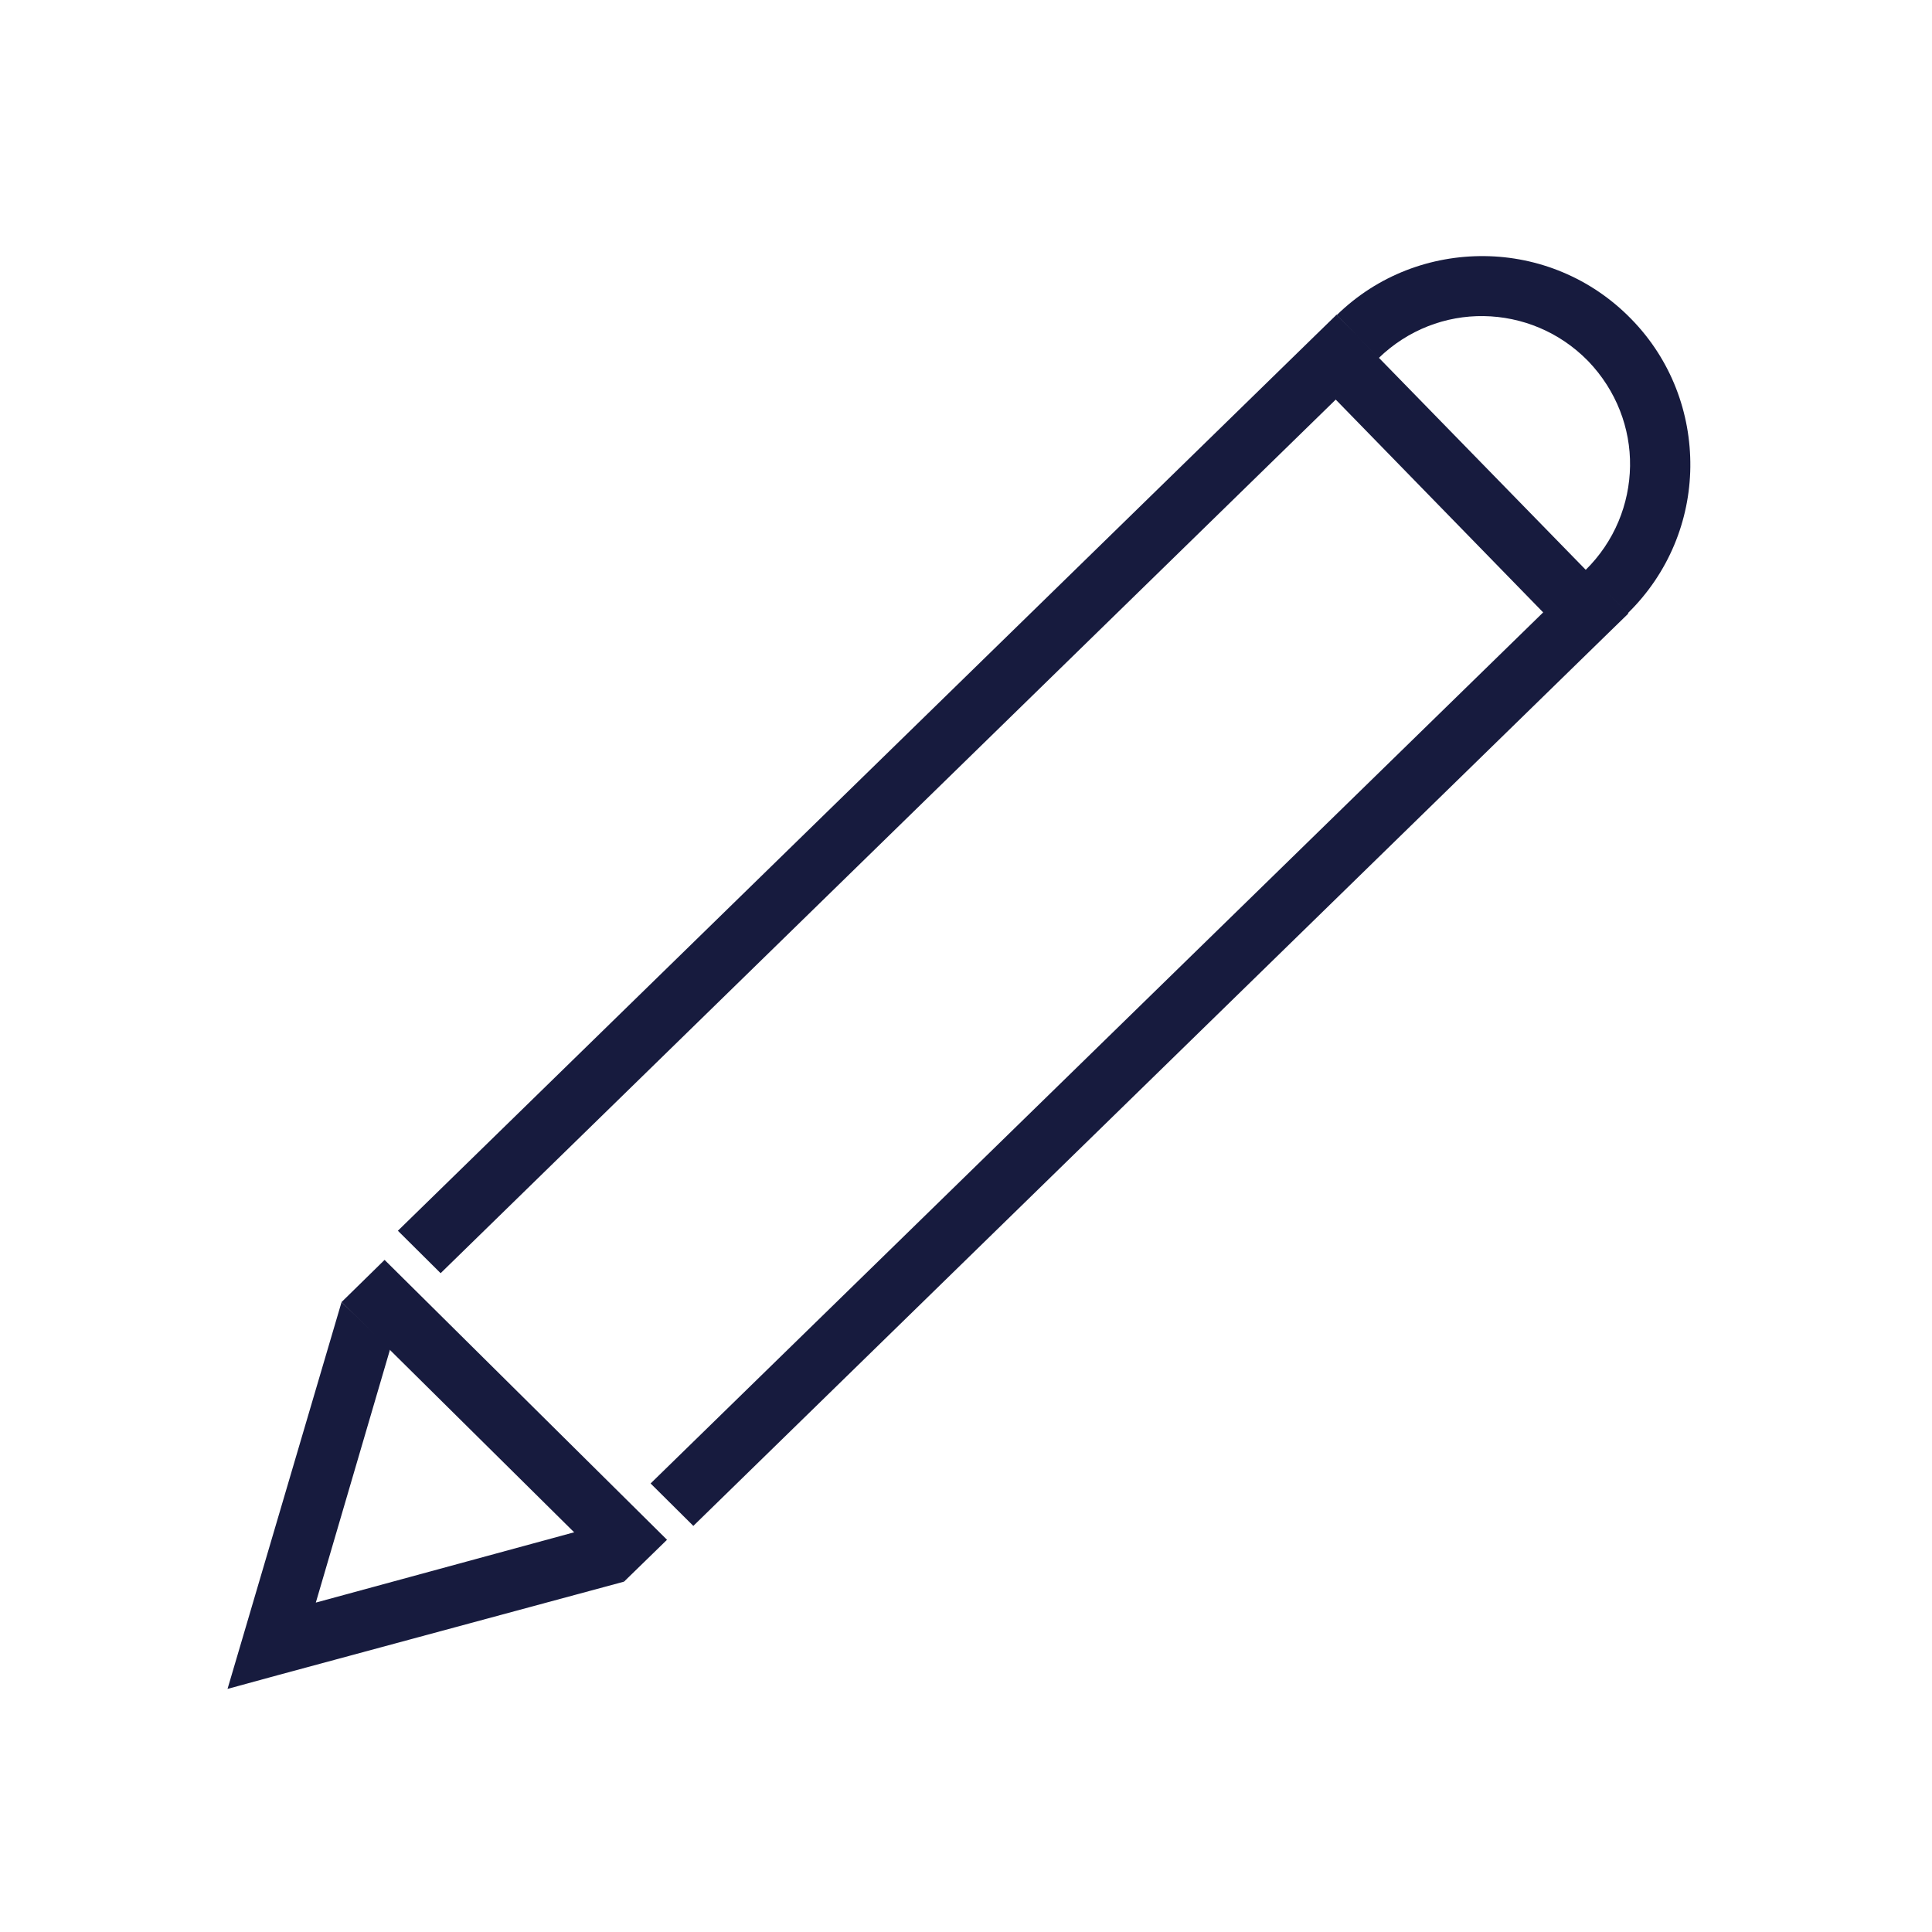 <?xml version="1.0" encoding="UTF-8"?>
<!DOCTYPE svg PUBLIC "-//W3C//DTD SVG 1.1//EN" "http://www.w3.org/Graphics/SVG/1.1/DTD/svg11.dtd">
<!-- Creator: CorelDRAW -->
<svg xmlns="http://www.w3.org/2000/svg" xml:space="preserve" width="6.827in" height="6.827in" style="shape-rendering:geometricPrecision; text-rendering:geometricPrecision; image-rendering:optimizeQuality; fill-rule:evenodd; clip-rule:evenodd"
viewBox="0 0 6.827 6.827"
 xmlns:xlink="http://www.w3.org/1999/xlink">
 <defs>
  <style type="text/css">
   <![CDATA[
    .fil0 {fill:none}
    .fil2 {fill:#171b3e;fill-rule:nonzero}
    .fil1 {fill:#171b3e;fill-rule:nonzero}
   ]]>
  </style>
 </defs>
 <g id="Layer_x0020_1">
  <g id="_370262496">
   <rect id="_370262520" class="fil0" width="6.827" height="6.827"/>
   <rect id="_370262664" class="fil0" x="0.853" y="0.853" width="5.12" height="5.12"/>
  </g>
  <polygon class="fil1" points="1.359,4.452 2.357,5.441 2.205,5.589 1.207,4.601 "/>
  <polygon class="fil1" points="2.205,5.589 0.987,5.918 0.804,5.968 0.858,5.785 1.207,4.601 1.379,4.766 1.116,5.663 2.053,5.408 "/>
  <polygon class="fil2" points="4.798,1.188 5.68,2.092 5.754,2.168 5.678,2.242 2.45,5.392 2.299,5.242 5.453,2.164 4.72,1.412 1.557,4.499 1.406,4.349 4.647,1.186 4.723,1.112 "/>
  <path class="fil2" d="M4.723 1.114c0.145,-0.142 0.334,-0.211 0.523,-0.209 0.188,0.002 0.375,0.076 0.517,0.221l0 -0 3.93701e-006 3.93701e-006 0.001 0.001c0.142,0.145 0.211,0.334 0.209,0.523 -0.002,0.188 -0.076,0.375 -0.221,0.517l0 0 -3.93701e-006 3.93701e-006 -0 -0 -0.001 0.001 -0.074 -0.076 -0.076 -0.076 3.93701e-006 -3.93701e-006 0.001 -0.001c0.103,-0.101 0.156,-0.234 0.158,-0.368 0.002,-0.133 -0.048,-0.267 -0.148,-0.371l-0 0 -3.93701e-006 -3.93701e-006 -0.001 -0.001c-0.101,-0.103 -0.234,-0.156 -0.368,-0.158 -0.134,-0.002 -0.268,0.048 -0.372,0.149l-0.148 -0.153z"/>
 </g>
</svg>
